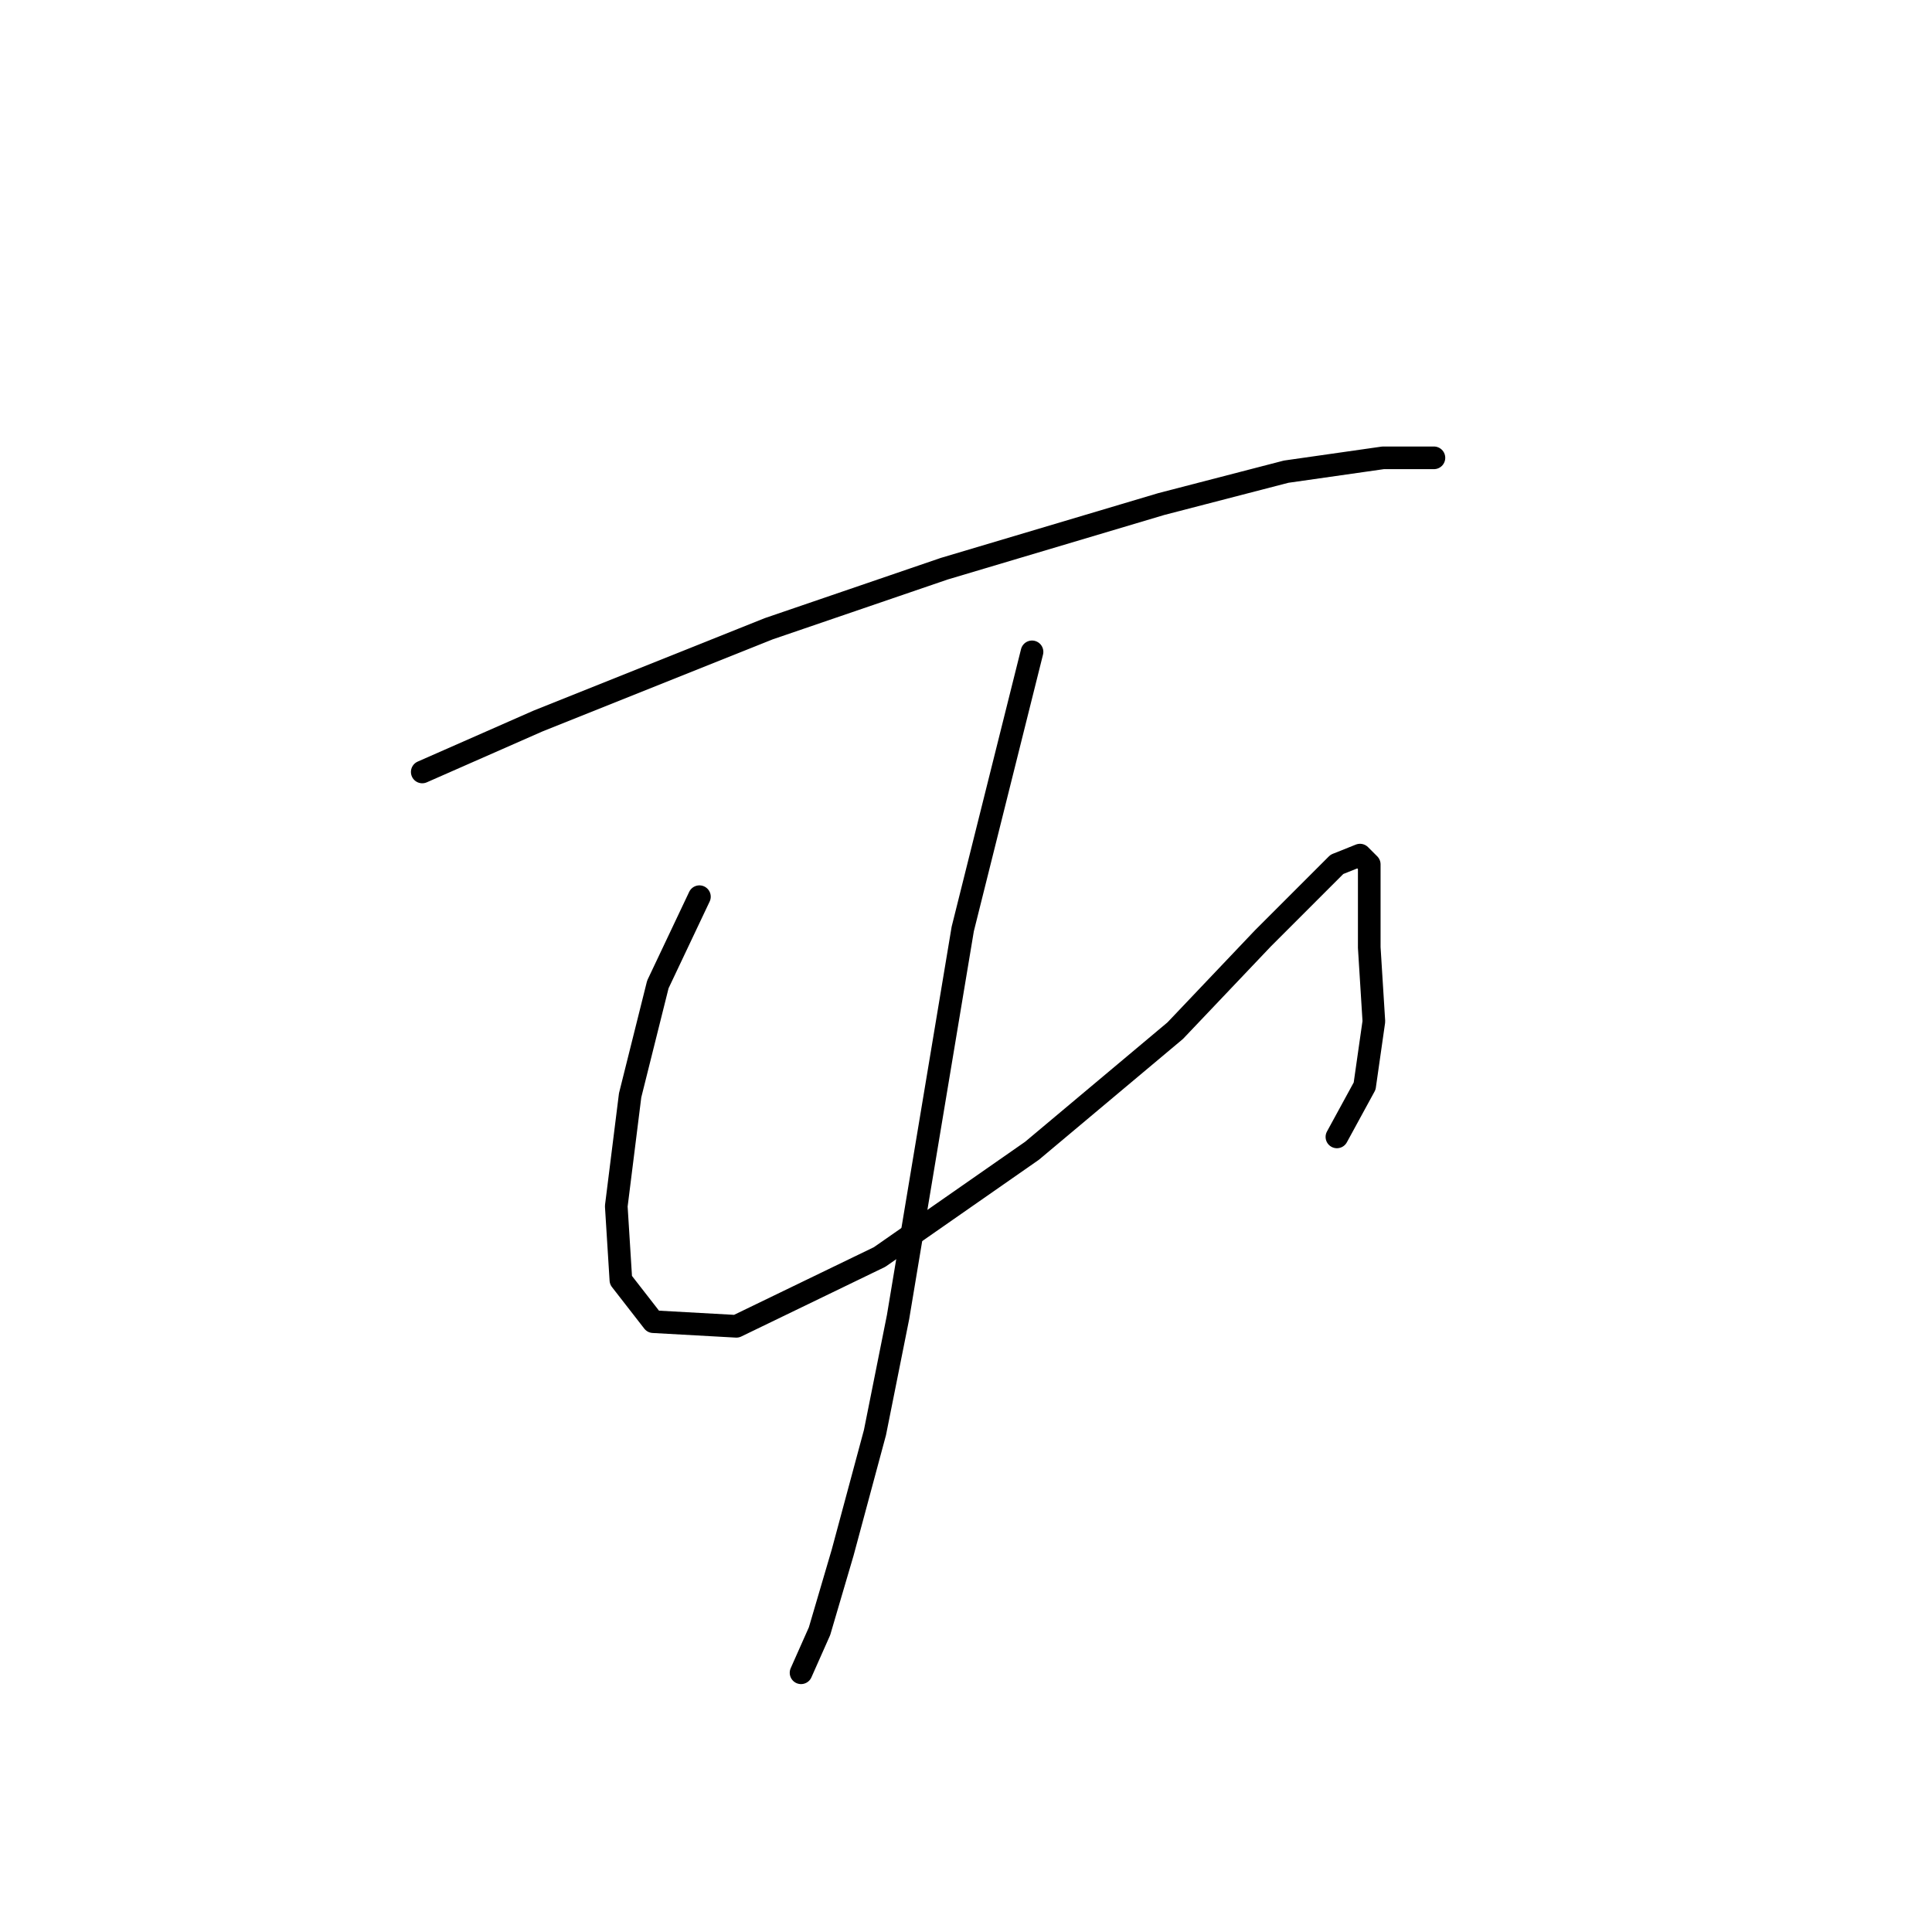 <?xml version="1.0" standalone="no"?>
    <svg width="256" height="256" xmlns="http://www.w3.org/2000/svg" version="1.1">
    <polyline stroke="black" stroke-width="3" stroke-linecap="round" fill="transparent" stroke-linejoin="round" points="55.95 102.289 71.253 95.555 101.858 83.313 125.119 75.356 153.888 66.786 170.415 62.501 183.269 60.665 190.003 60.665 190.003 60.665 " />
        <polyline stroke="black" stroke-width="3" stroke-linecap="round" fill="transparent" stroke-linejoin="round" points="92.677 118.816 87.168 130.446 83.495 145.137 81.659 159.827 82.271 169.621 86.555 175.13 97.573 175.742 116.549 166.561 136.749 152.482 155.724 136.567 167.354 124.325 173.475 118.204 177.148 114.531 180.209 113.307 181.433 114.531 181.433 118.816 181.433 125.549 182.045 135.343 180.821 143.912 177.148 150.646 177.148 150.646 " />
        <polyline stroke="black" stroke-width="3" stroke-linecap="round" fill="transparent" stroke-linejoin="round" points="136.749 86.374 127.567 123.1 118.997 174.518 115.937 189.821 111.652 205.736 108.591 216.142 106.143 221.651 106.143 221.651 " />
        </svg>